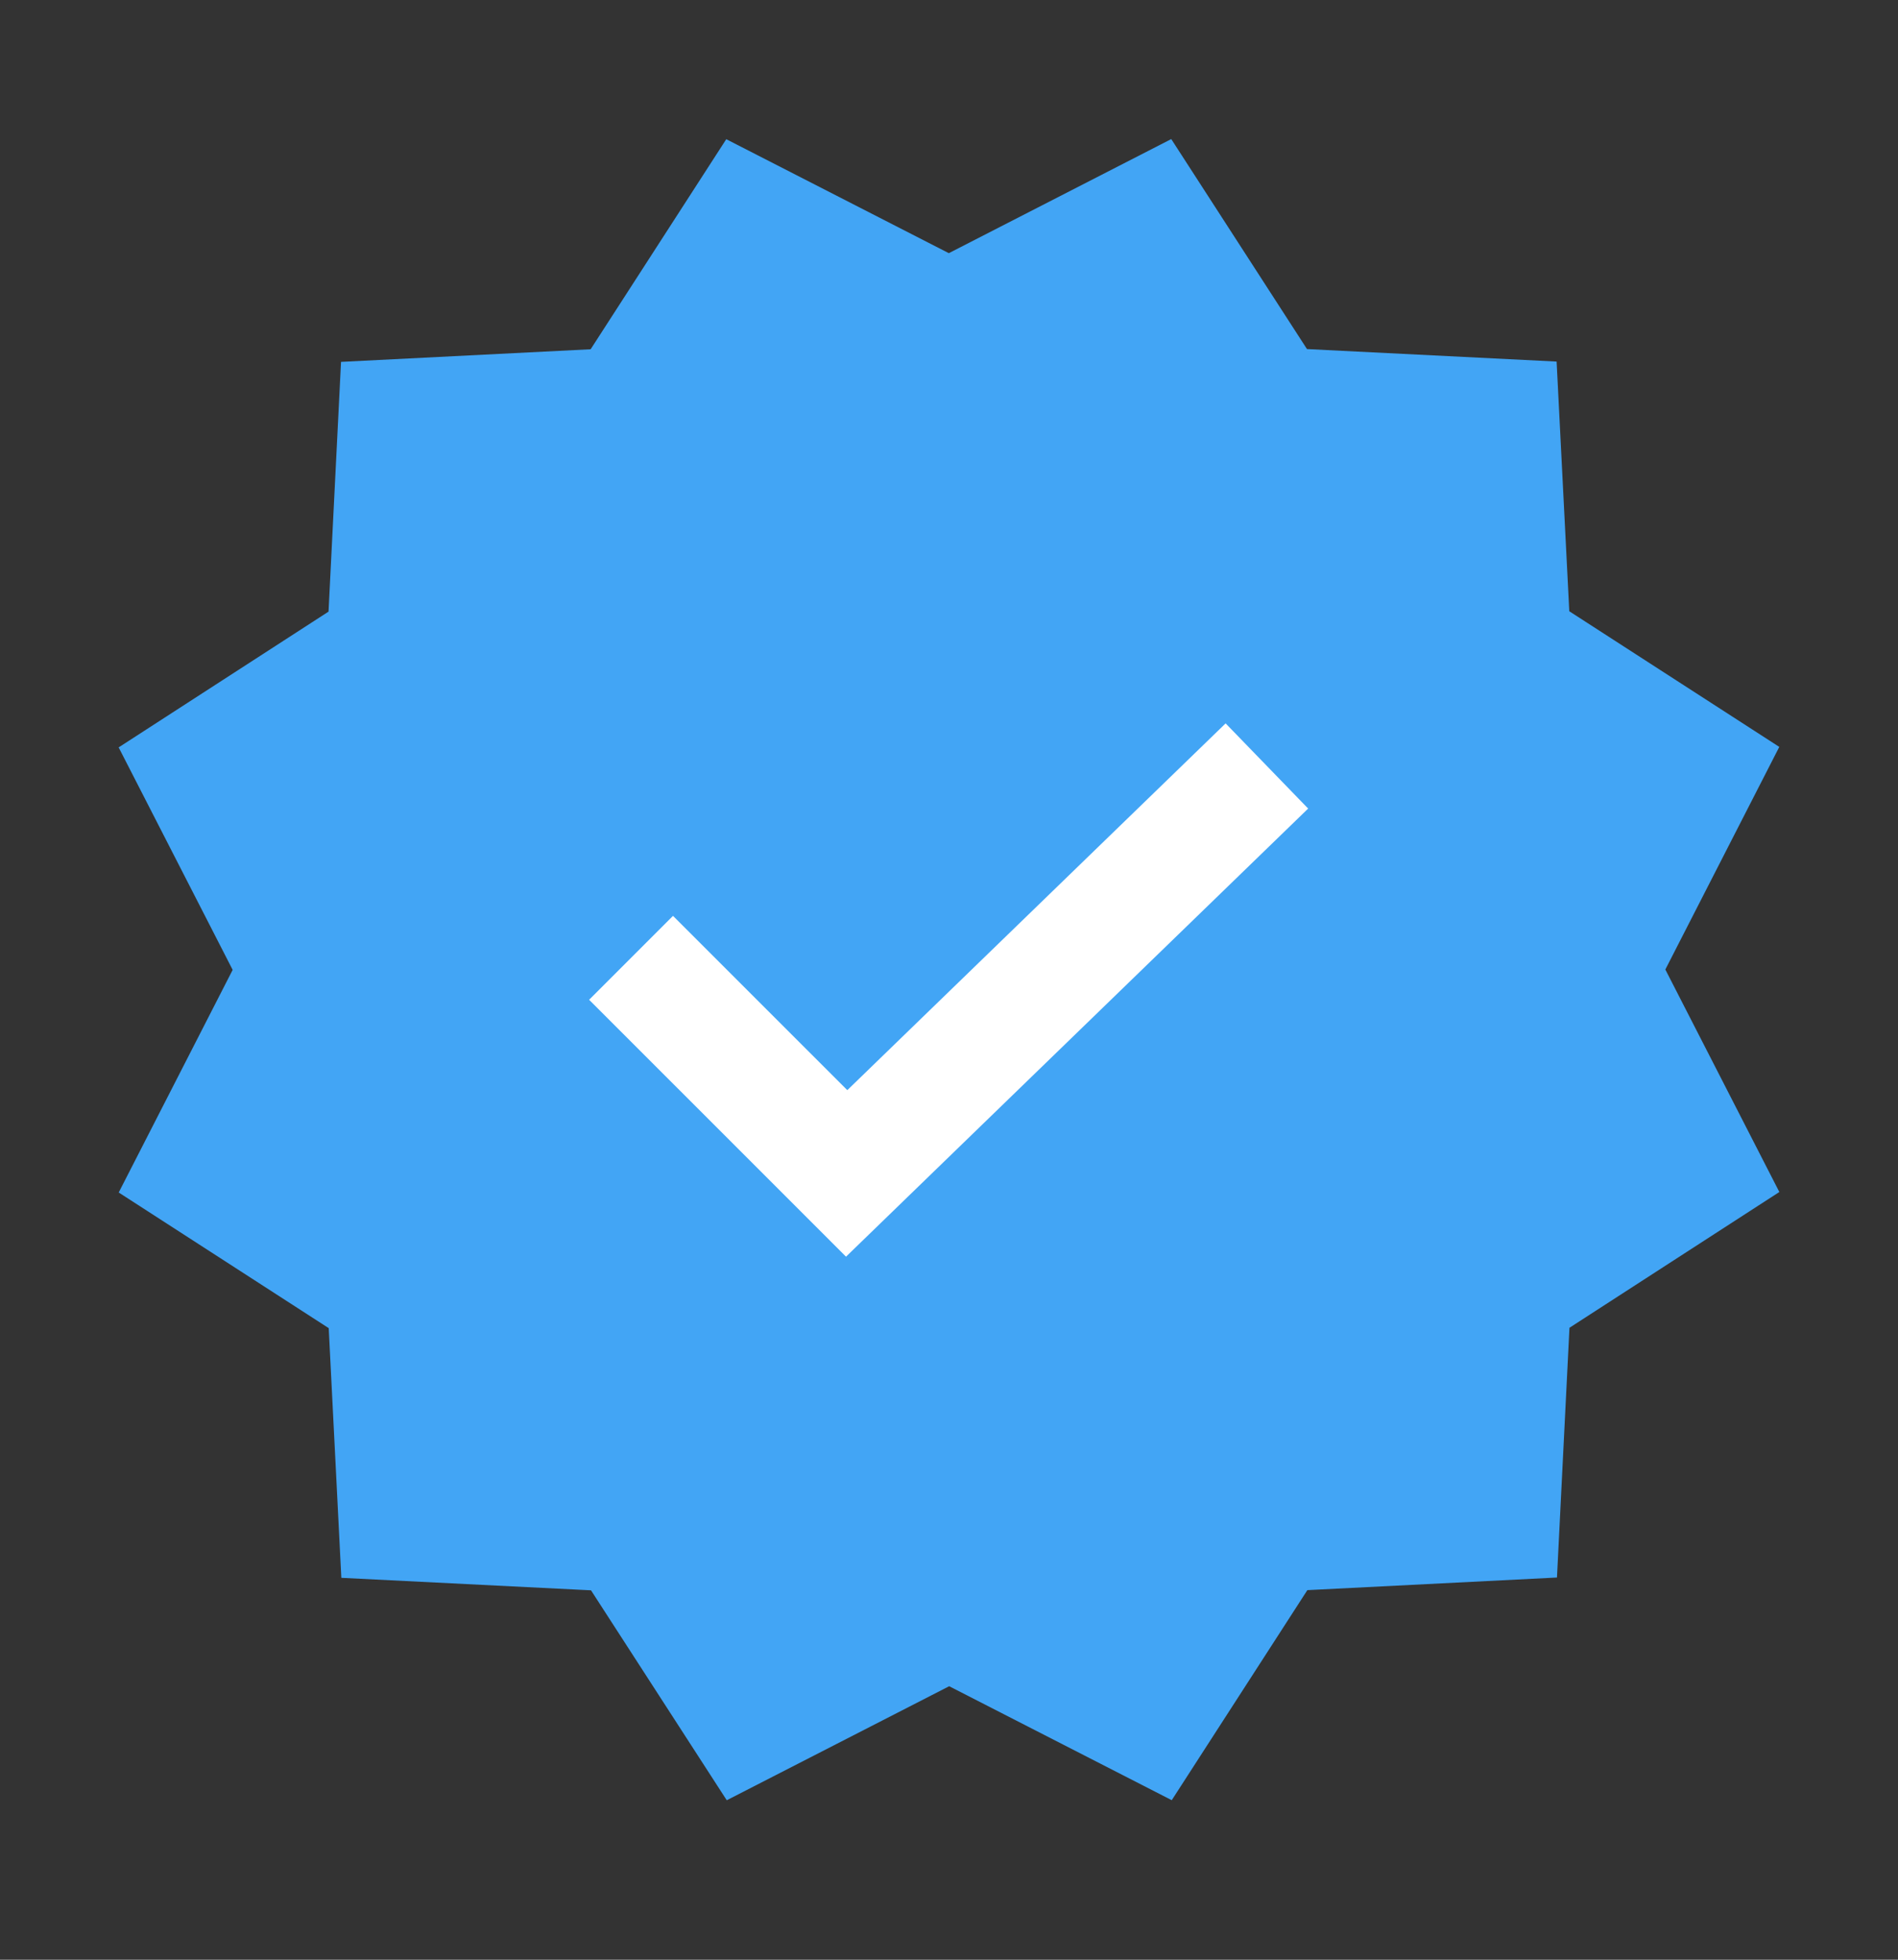 <svg width="31" height="32" viewBox="0 0 31 32" fill="none" xmlns="http://www.w3.org/2000/svg">
<rect x="0" y="0" width="31" height="32" fill="#333333" stroke="none"/>
<g id="Frame">
<path id="Vector" d="M19.13 2.271L21.347 5.7L25.424 5.904L25.631 9.981L29.061 12.196L27.2 15.831L29.062 19.464L25.634 21.681L25.43 25.759L21.353 25.965L19.138 29.395L15.503 27.534L11.87 29.396L9.653 25.968L5.575 25.764L5.369 21.687L1.939 19.472L3.8 15.837L1.938 12.204L5.366 9.987L5.57 5.909L9.647 5.703L11.862 2.273L15.497 4.134L19.13 2.271Z" fill="#42A5F5"/>
<path id="Vector_2" d="M13.818 20.52L9.622 16.325L10.992 14.955L13.839 17.801L20.018 11.812L21.366 13.203L13.818 20.52Z" fill="white"/>
</g>
</svg>
